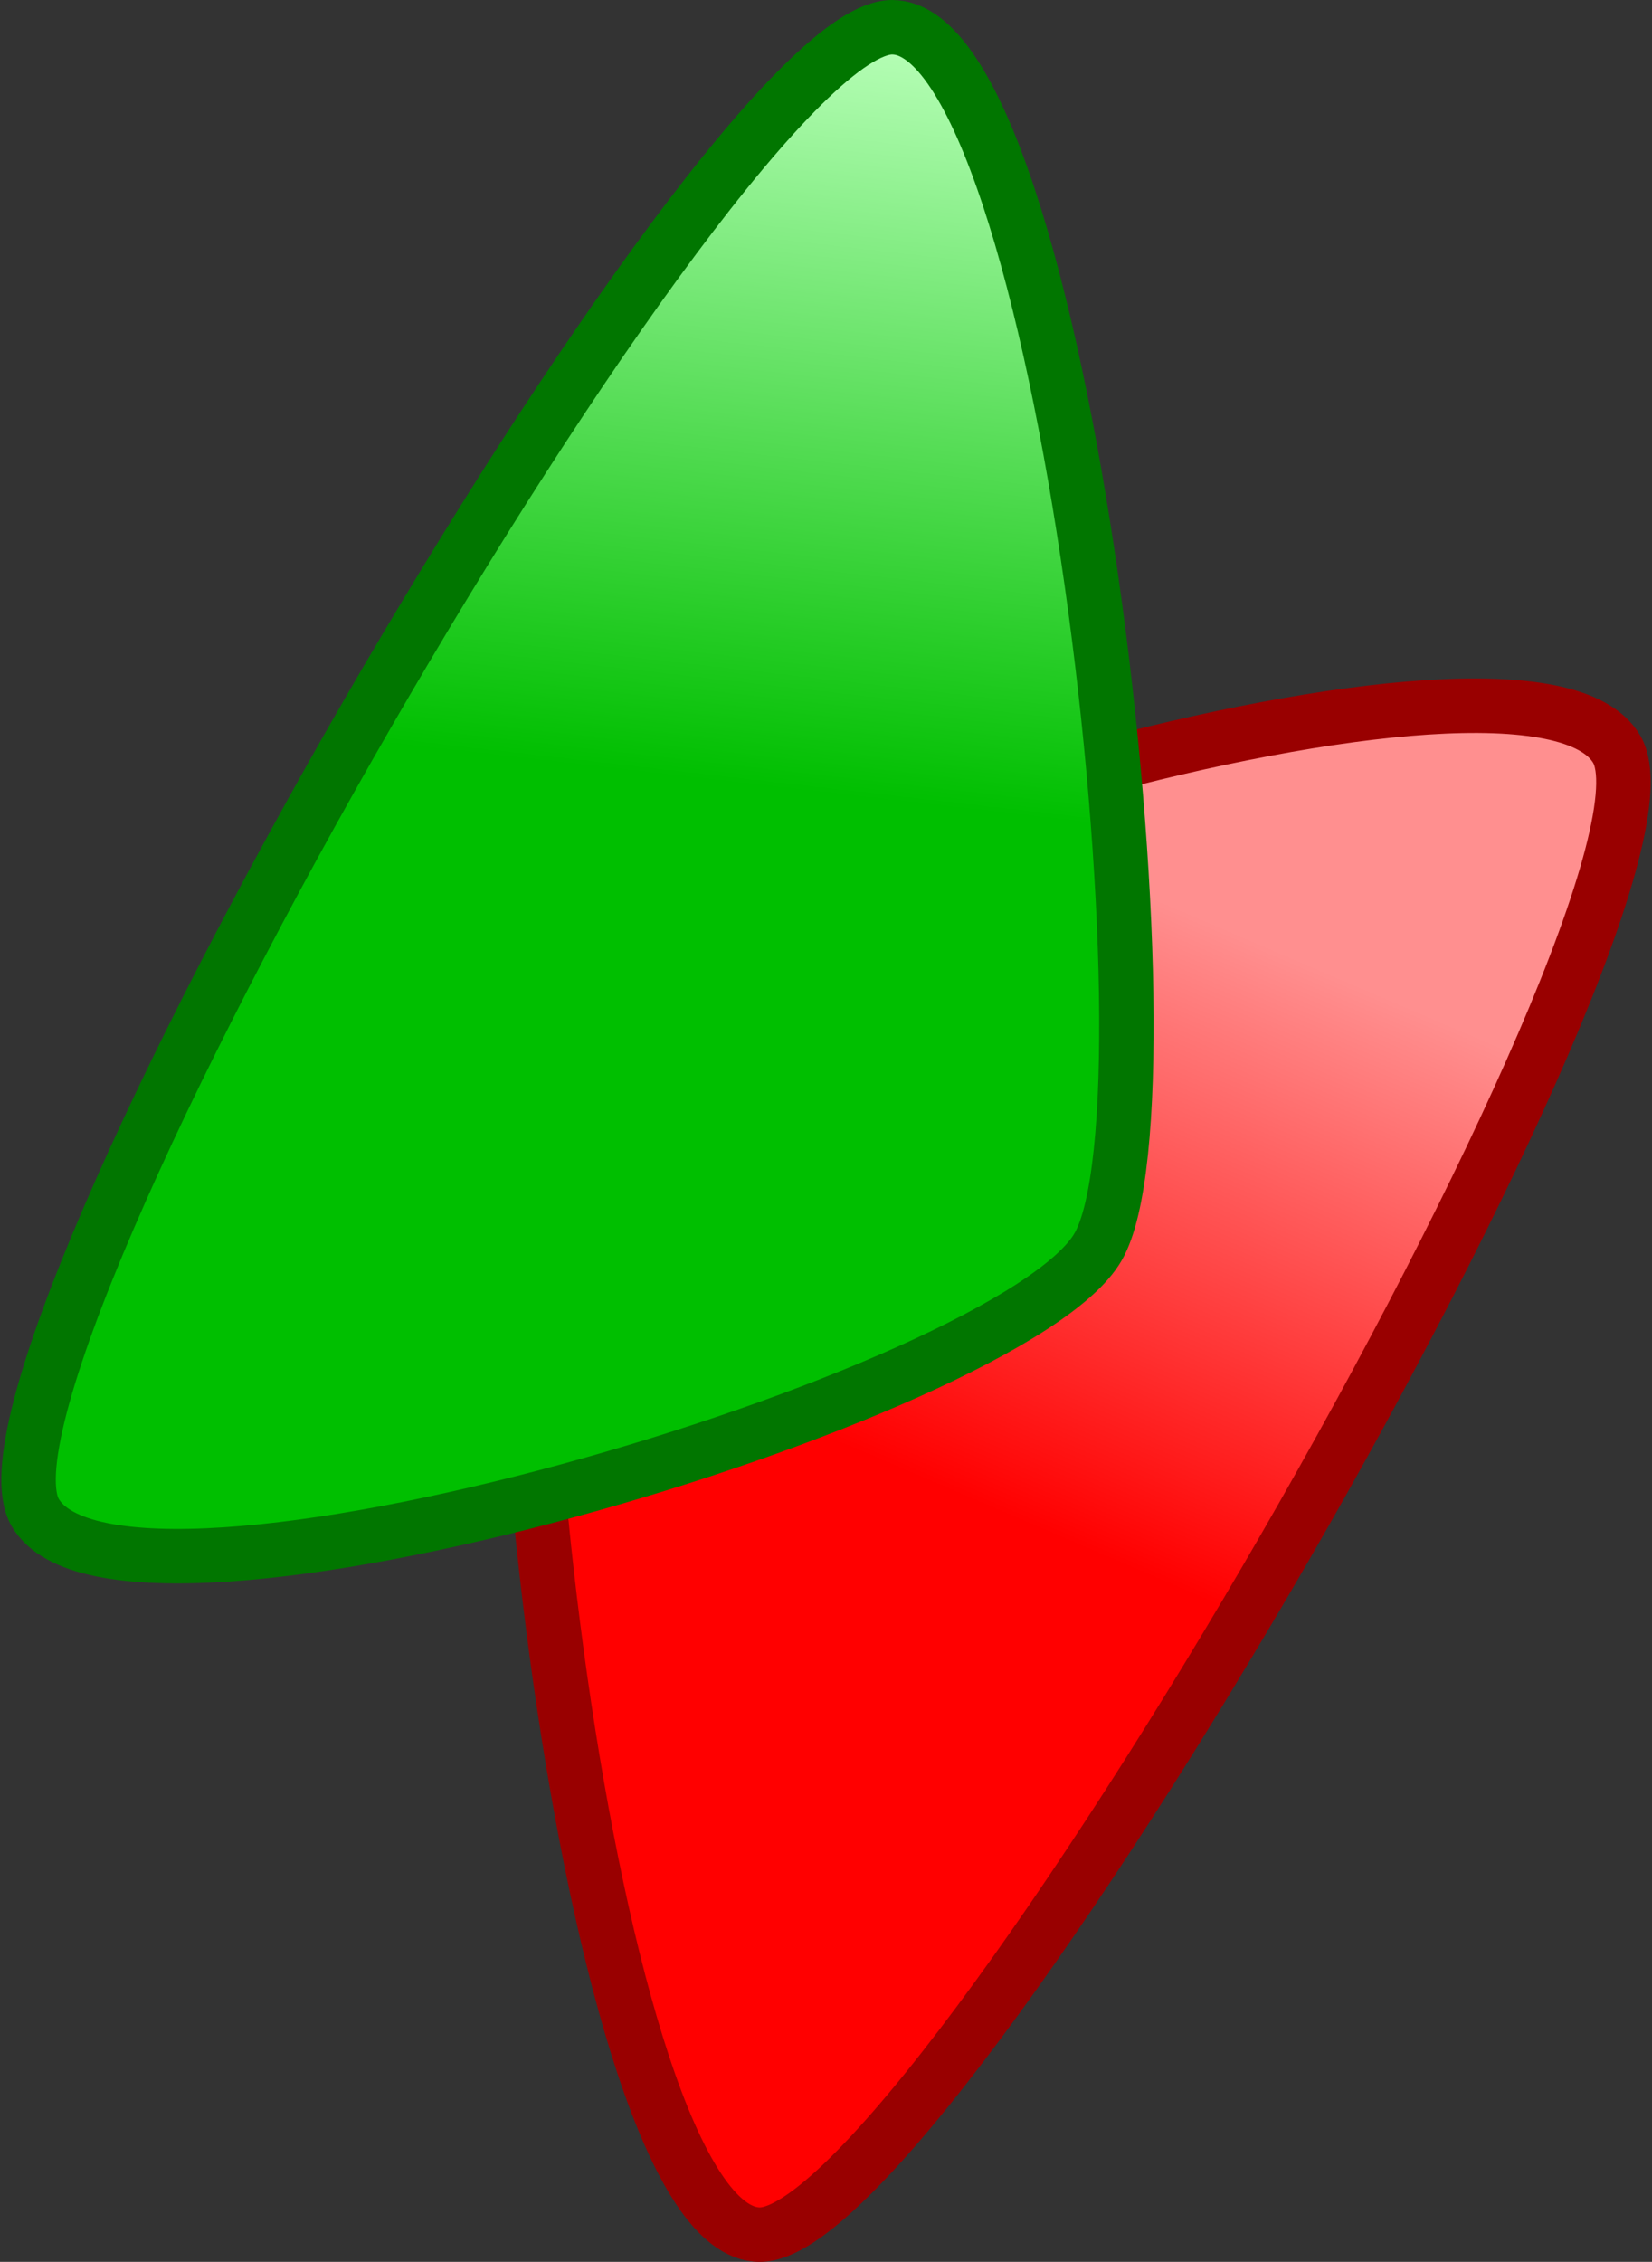<svg width="372.611" height="509.855" viewBox="0 0 98.587 134.899" xmlns:xlink="http://www.w3.org/1999/xlink" xmlns="http://www.w3.org/2000/svg"><rect x="0" y="0" width="98.587" height="134.899" fill="#333333" stroke="none"/><defs><linearGradient id="e"><stop style="stop-color:red;stop-opacity:1" offset="0"/><stop style="stop-color:#ff8f8f;stop-opacity:1" offset="1"/></linearGradient><linearGradient id="d"><stop style="stop-color:#b9ffb9;stop-opacity:1" offset="0"/><stop style="stop-color:#00bf00;stop-opacity:1" offset="1"/></linearGradient><linearGradient id="c"><stop style="stop-color:red;stop-opacity:1" offset="0"/><stop style="stop-color:#ffbfbf;stop-opacity:1" offset="1"/></linearGradient><linearGradient id="b"><stop style="stop-color:#a00000;stop-opacity:1" offset="0"/><stop style="stop-color:#ff8585;stop-opacity:1" offset="1"/></linearGradient><linearGradient id="a"><stop style="stop-color:#8bff8b;stop-opacity:1" offset="0"/><stop style="stop-color:#60b560;stop-opacity:1" offset="1"/></linearGradient><linearGradient xlink:href="#d" id="g" gradientUnits="userSpaceOnUse" x1="267.313" y1="146.656" x2="320.216" y2="152.674" gradientTransform="rotate(90 203.747 -24.43) scale(.86)"/><linearGradient xlink:href="#e" id="f" gradientUnits="userSpaceOnUse" gradientTransform="rotate(-90 141.173 221.903) scale(.86)" x1="316.682" y1="164.693" x2="356.586" y2="181.804"/></defs><path style="fill:url(#f);fill-opacity:1;stroke:#900;stroke-width:3.249;stroke-miterlimit:4;stroke-dasharray:none;stroke-opacity:1" d="M45.346 133.275c-10.229 0-17.405-63.88-12.29-72.74 5.114-8.857 58.316-24.698 63.431-15.84 5.114 8.858-40.913 88.58-51.141 88.58z"/><path style="fill:url(#g);fill-opacity:1;stroke:#017600;stroke-width:3.249;stroke-miterlimit:4;stroke-dasharray:none;stroke-opacity:1" d="M53.241 1.625c10.229 0 17.405 63.88 12.29 72.739C60.418 83.22 7.216 99.062 2.1 90.205c-5.115-8.859 40.913-88.58 51.141-88.58Z"/></svg>